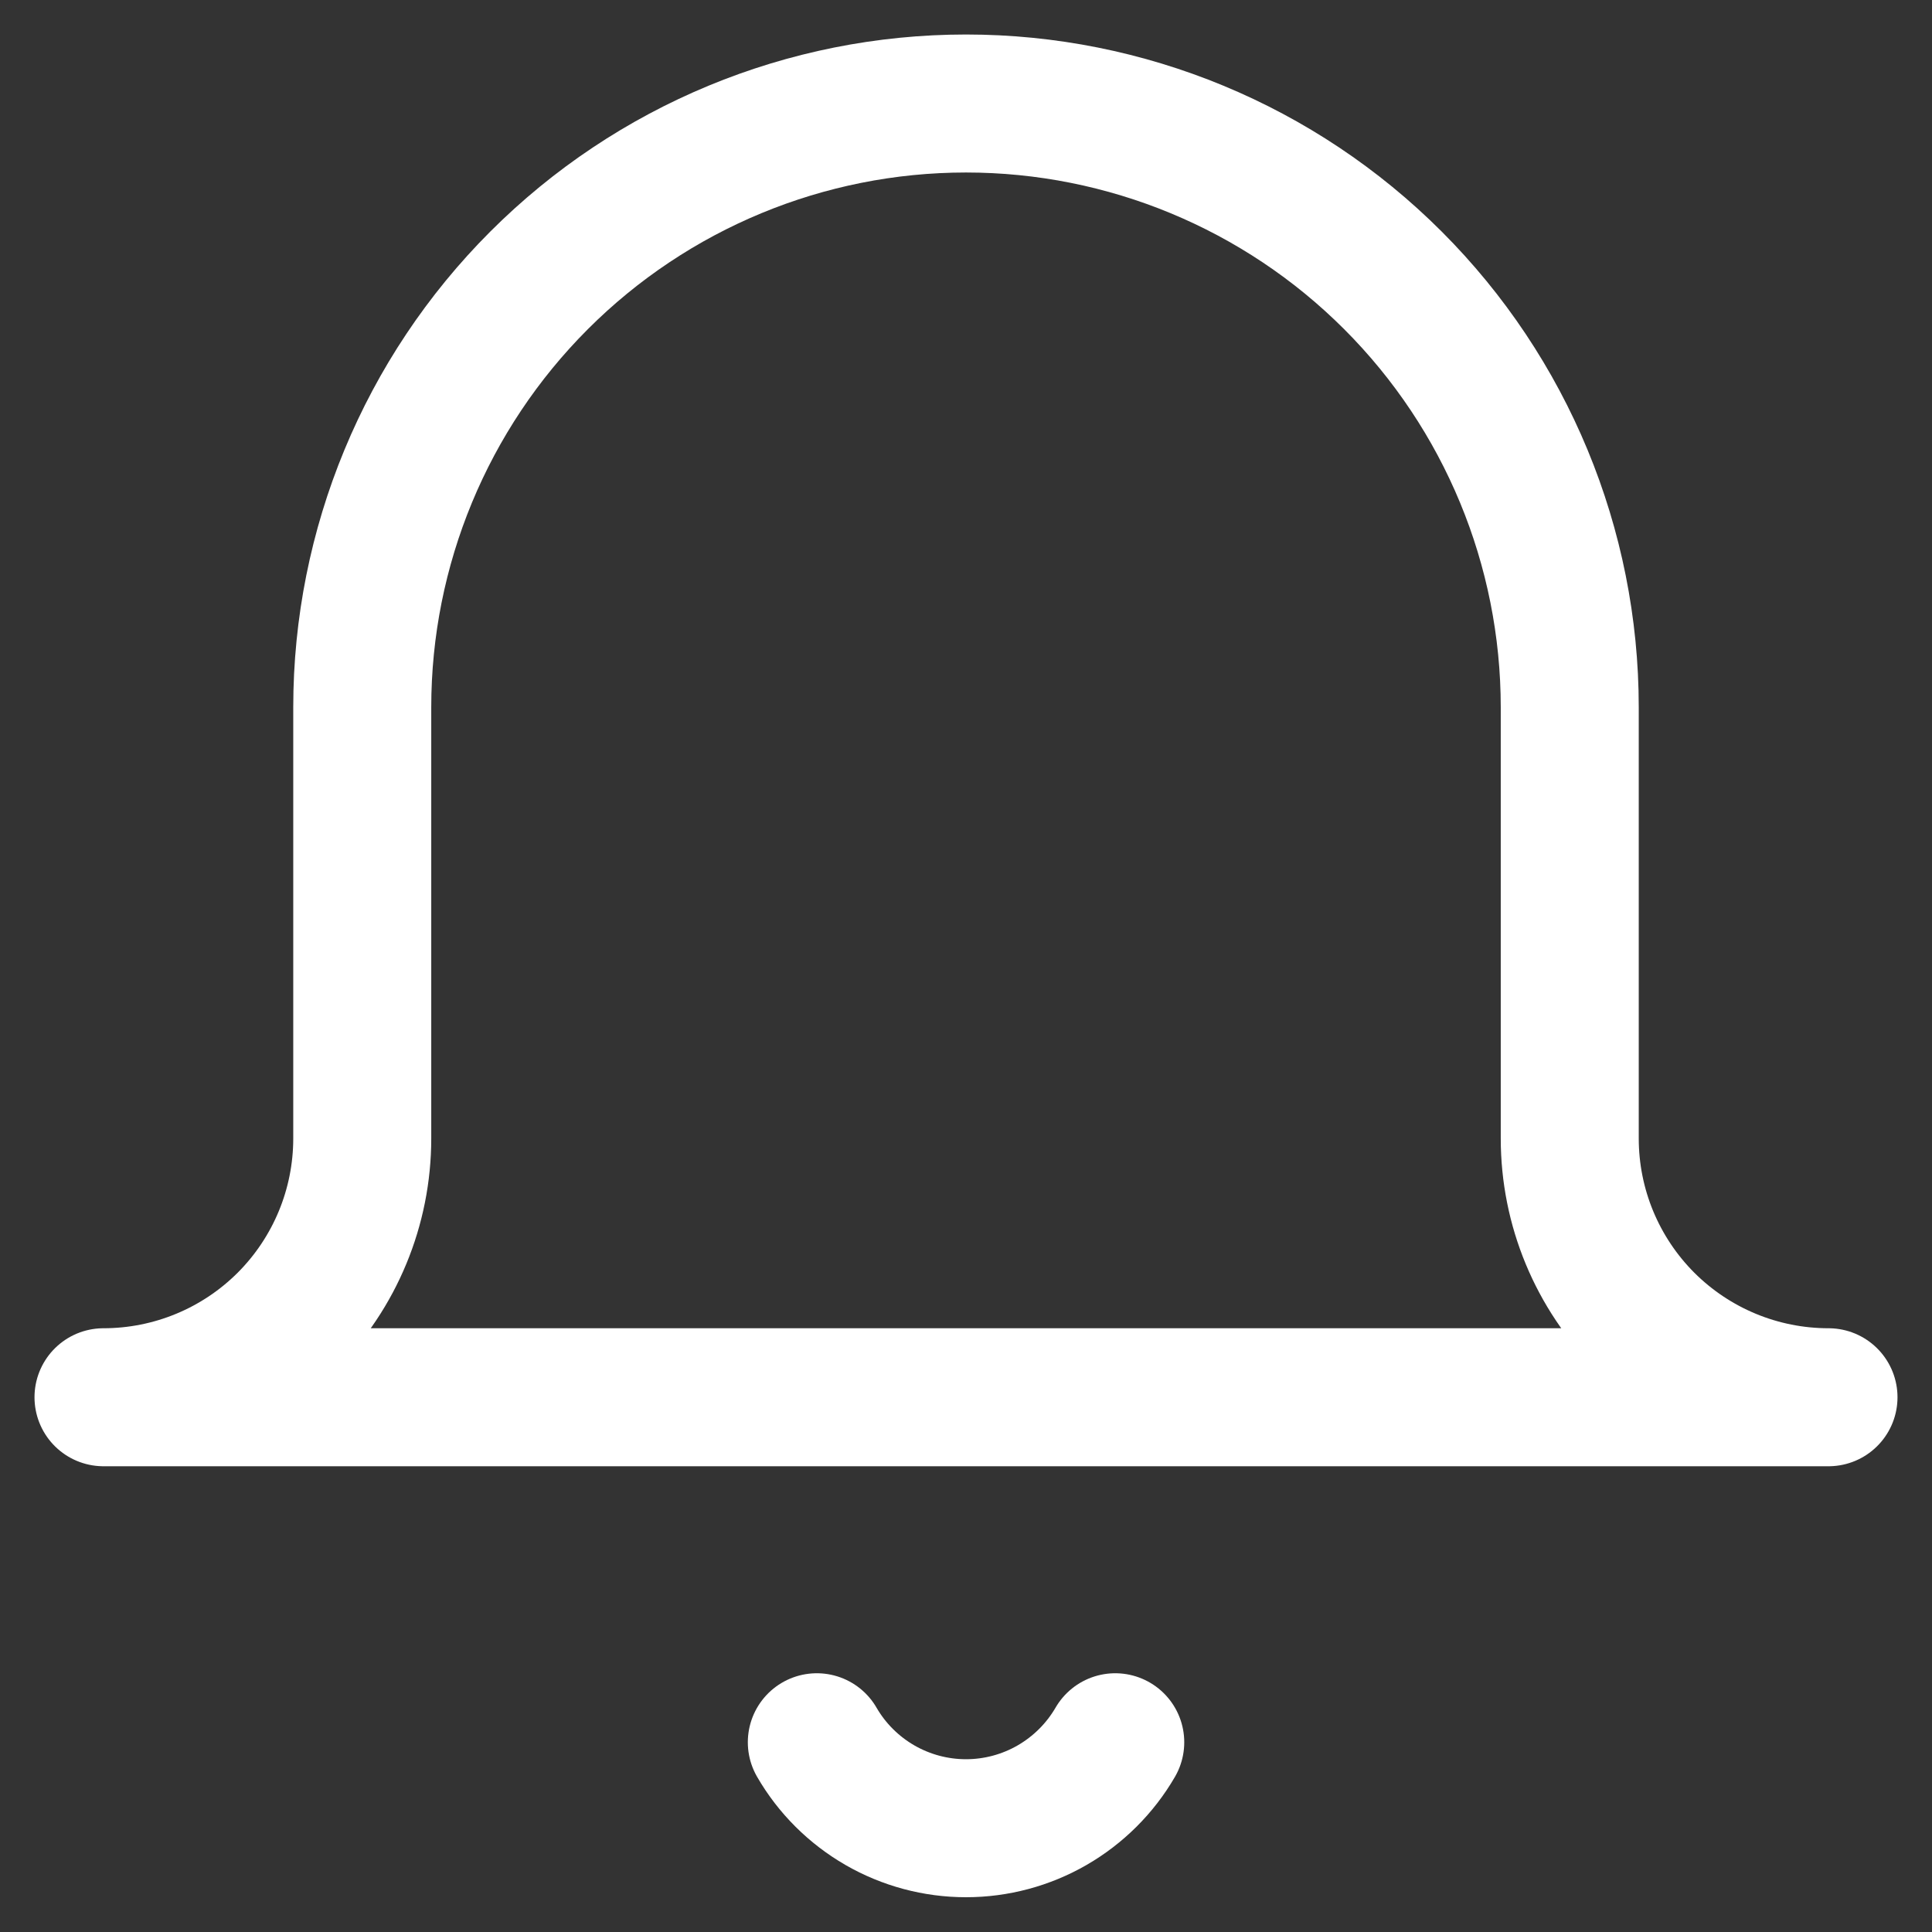 <svg width="18" height="18" viewBox="0 0 28 28" fill="none" xmlns="http://www.w3.org/2000/svg">
<rect x="0" y="0" width="28" height="28" fill="#333333" stroke="none"/>
<path d="M16.163 25.25C15.943 25.629 15.627 25.943 15.248 26.162C14.868 26.381 14.438 26.496 14 26.496C13.562 26.496 13.132 26.381 12.752 26.162C12.373 25.943 12.057 25.629 11.838 25.25M26.5 20.25H1.5C2.495 20.25 3.448 19.855 4.152 19.152C4.855 18.448 5.25 17.495 5.25 16.5V10.25C5.25 7.929 6.172 5.704 7.813 4.063C9.454 2.422 11.679 1.5 14 1.5C16.321 1.5 18.546 2.422 20.187 4.063C21.828 5.704 22.75 7.929 22.75 10.25V16.5C22.75 17.495 23.145 18.448 23.848 19.152C24.552 19.855 25.505 20.25 26.5 20.25Z" stroke="#ffffff" stroke-width="2" stroke-linecap="round" stroke-linejoin="round"/>
</svg>
